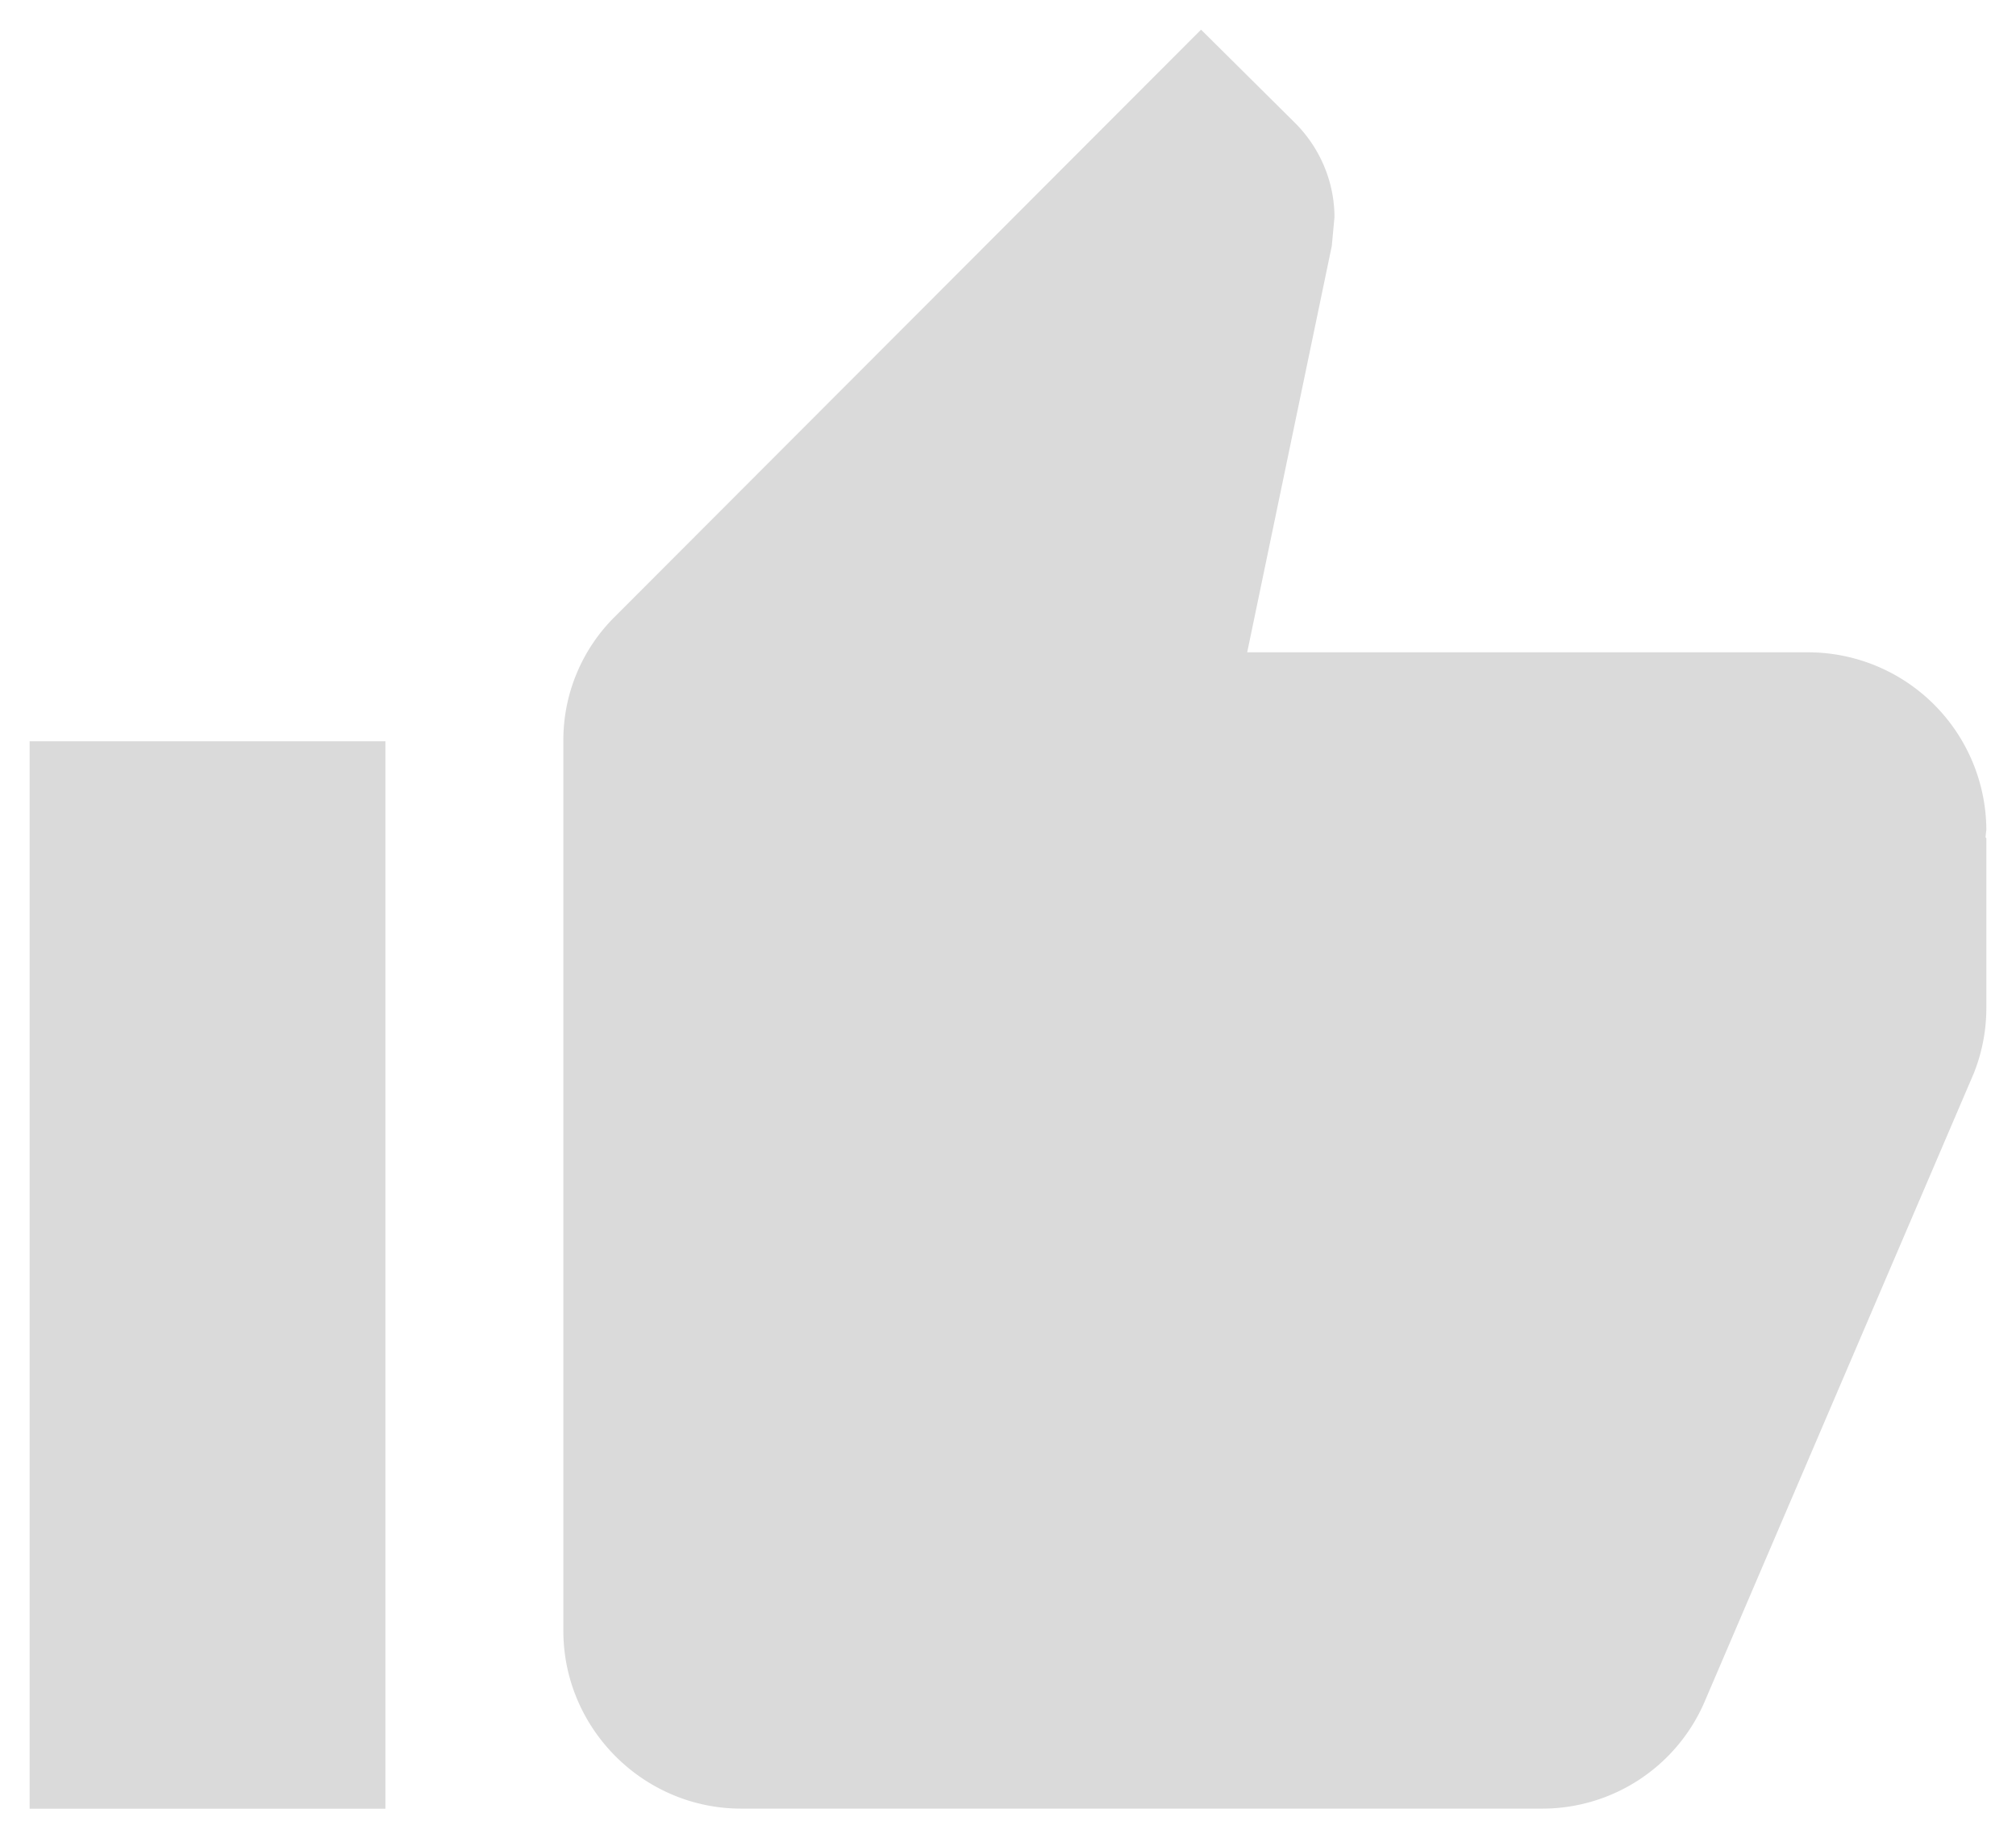 <svg xmlns="http://www.w3.org/2000/svg" width="34" height="31"><g fill="none" fill-rule="evenodd"><path d="M-1-1h36v36H-1z"/><path fill="#DADADA" fill-rule="nonzero" d="M.5 30.5h6v-18h-6v18zm33-16.5a3.009 3.009 0 0 0-3-3h-9.466l1.427-6.854.045-.482c0-.614-.257-1.183-.662-1.588L20.256.5l-9.871 9.884a2.928 2.928 0 0 0-.884 2.115v15c0 1.65 1.35 3 2.999 3H26a2.98 2.98 0 0 0 2.76-1.83l4.53-10.574a2.98 2.98 0 0 0 .21-1.096v-2.864l-.014-.016.013-.12z"/></g></svg>